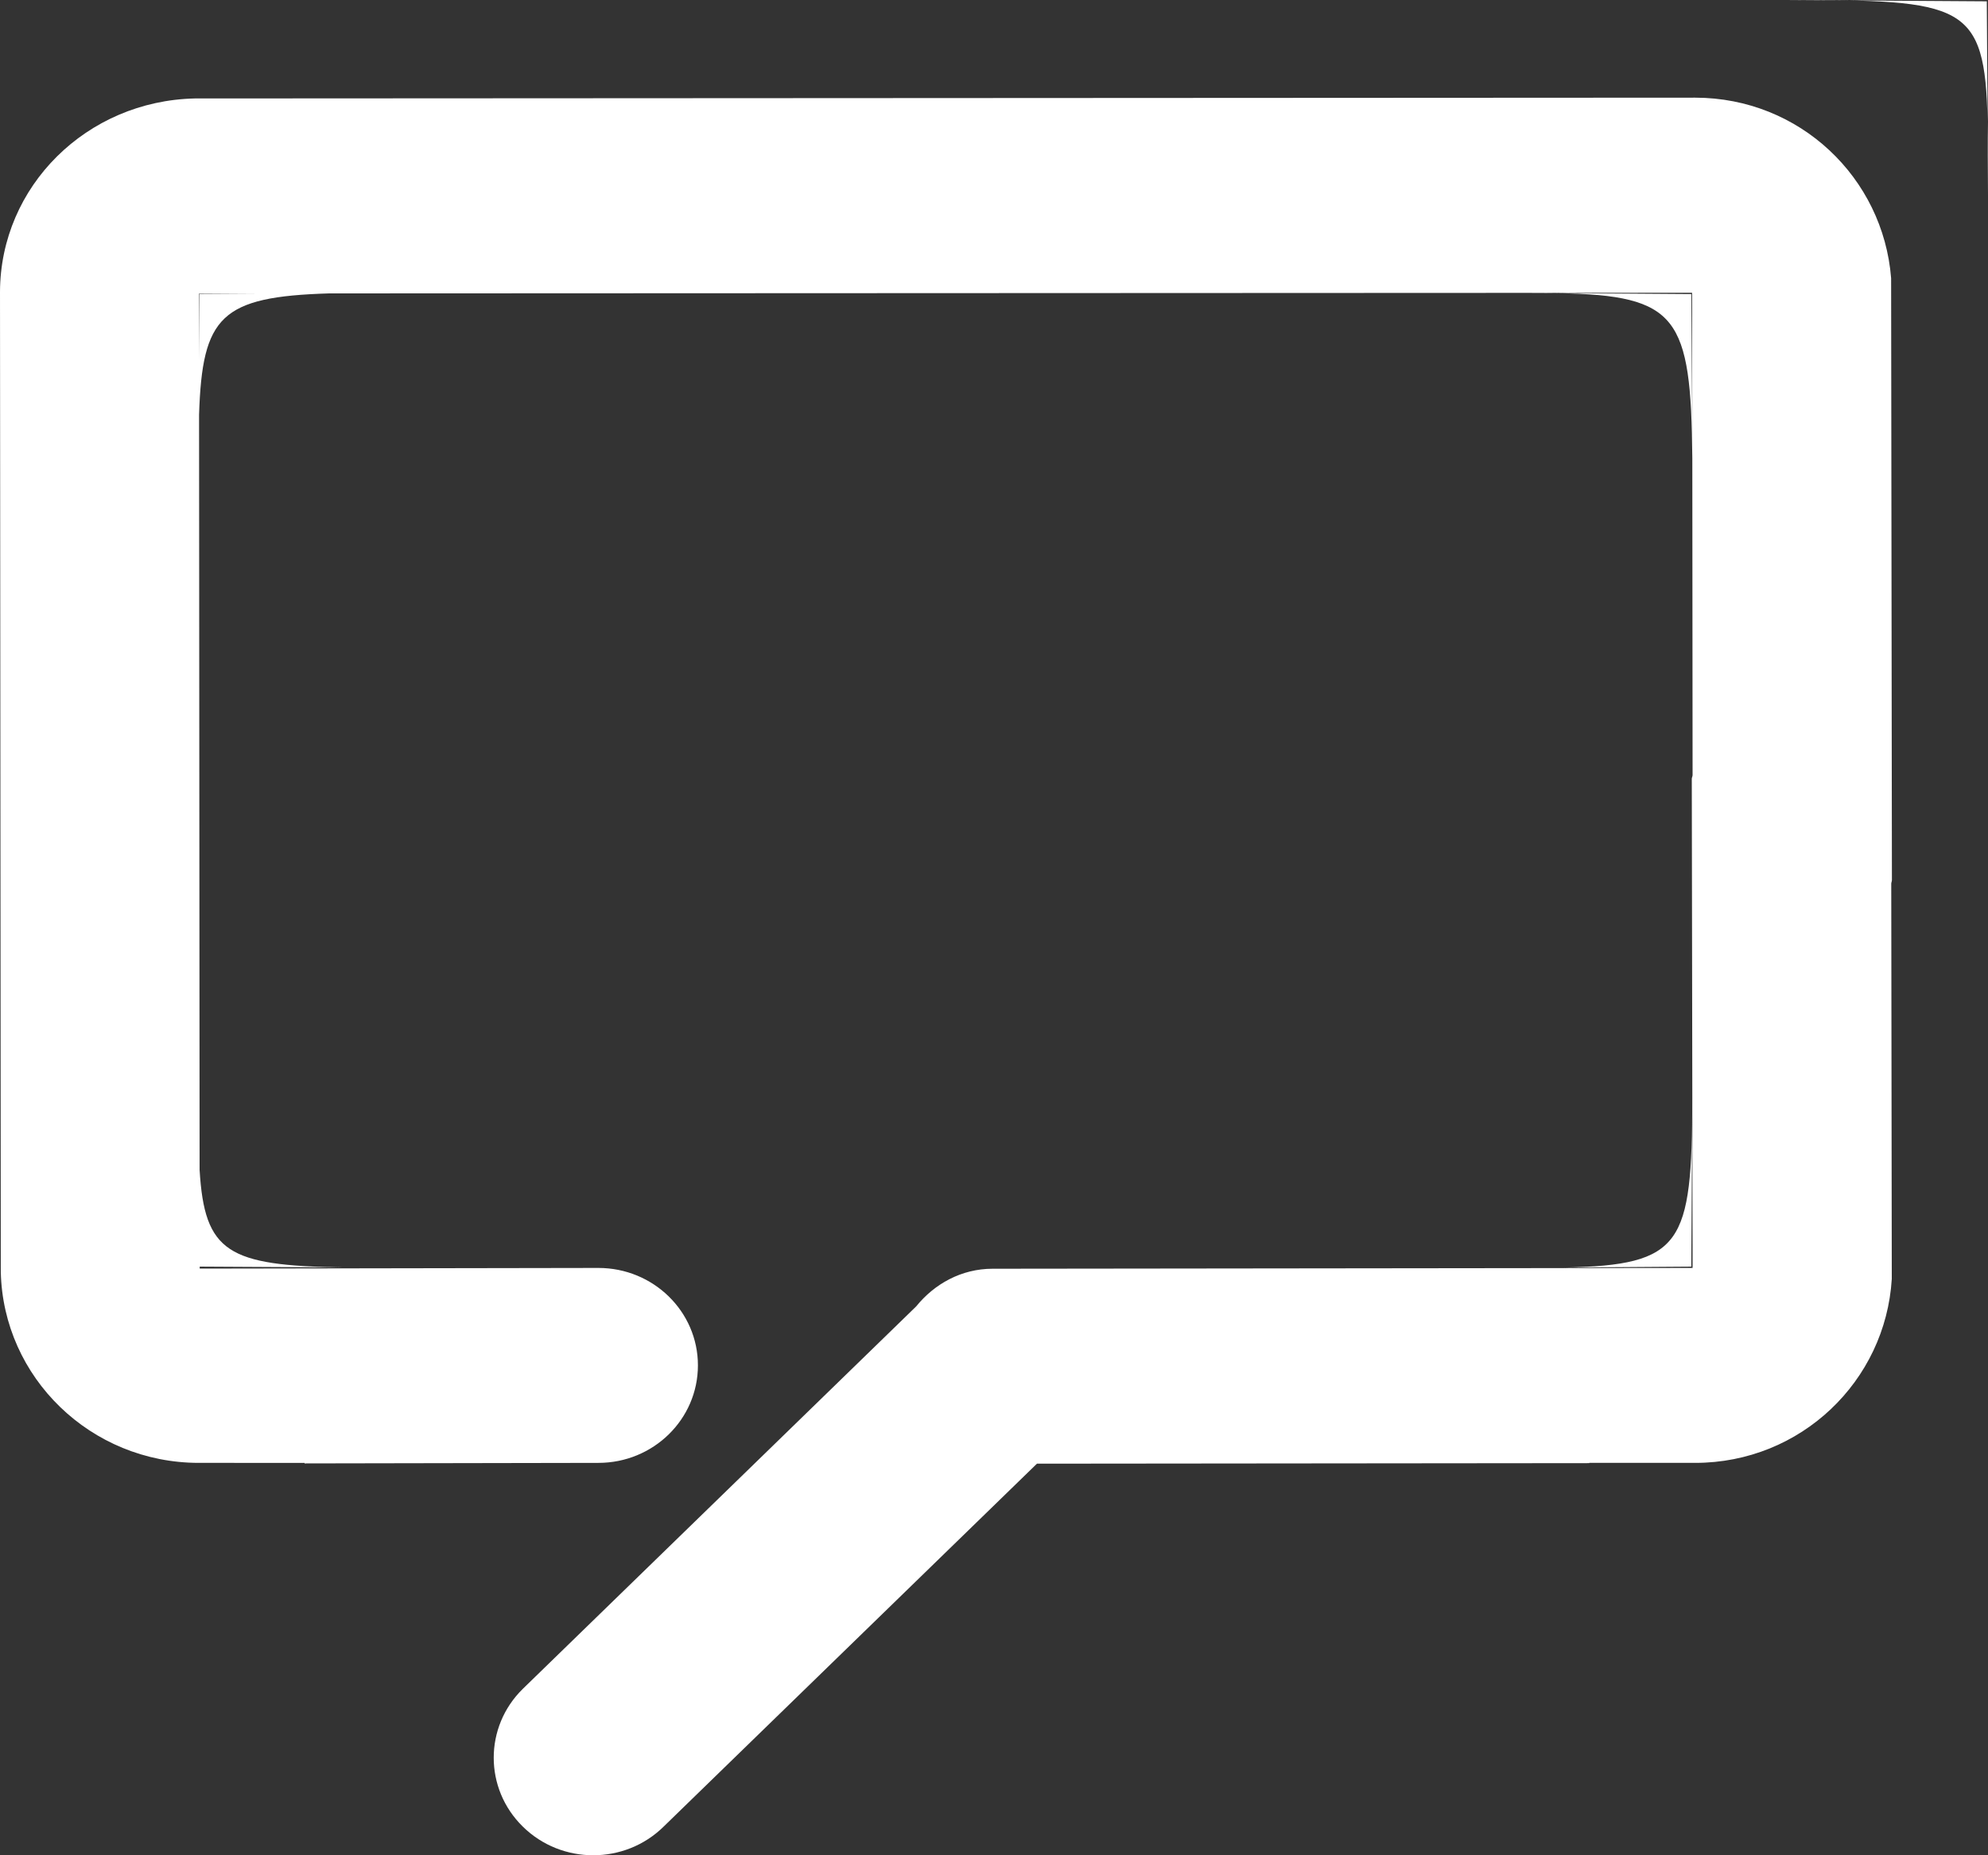 <?xml version="1.0" encoding="utf-8"?>
<!-- Generator: Adobe Illustrator 15.1.0, SVG Export Plug-In  -->
<!DOCTYPE svg PUBLIC "-//W3C//DTD SVG 1.1//EN" "http://www.w3.org/Graphics/SVG/1.1/DTD/svg11.dtd">
<svg version="1.1"
	 xmlns="http://www.w3.org/2000/svg" xmlns:xlink="http://www.w3.org/1999/xlink" xmlns:a="http://ns.adobe.com/AdobeSVGViewerExtensions/3.0/"
	 x="0px" y="0px" width="15px" height="14px" viewBox="0 0 15 14" enable-background="new 0 0 15 14" xml:space="preserve">
<rect x="0" y="0" width="15" height="14" fill="#333333" stroke="none"/>
<defs>
</defs>
<path fill-rule="evenodd" clip-rule="evenodd" fill="#FFFFFF" d="M14.996,0.917C15,1.076,15,1.253,15,1.472L14.996,0.917z M13.475,0
	l1.516,0.01l0.006,0.907C14.978,0.02,14.817,0,13.475,0z M14.269,2.099l0.006,4.542c0,0.01-0.005,0.018-0.005,0.028l0.004,2.982
	c-0.047,0.771-0.686,1.388-1.484,1.388h-0.798v0.002l-4.168,0.004l-2.817,2.739c-0.293,0.288-0.769,0.288-1.062,0
	c-0.293-0.287-0.293-0.753,0-1.04l2.968-2.886C7.05,9.689,7.253,9.574,7.49,9.574h0.019c0.004,0,0.008,0,0.012,0l5.25-0.006
	l-0.002-1.271l-0.008,1.261l-0.96,0.007c0.897-0.018,0.964-0.174,0.968-1.275l-0.004-2.413c0-0.01,0.006-0.018,0.006-0.028
	l-0.002-2.39c-0.01-1.071-0.109-1.229-1.01-1.247l1.002,0.007l0.008,1.066l-0.002-1.076l-1.188,0.001c0.06,0,0.128,0,0.181,0.001
	l-0.233-0.001L2.483,2.214C1.667,2.239,1.526,2.385,1.502,3.129l0.004,5.698C1.543,9.452,1.72,9.55,2.585,9.564L1.507,9.558v0.015
	l3.008-0.005c0.415,0,0.751,0.329,0.751,0.735c0,0.407-0.336,0.736-0.751,0.736l-2.217,0.004v-0.004H1.501
	c-0.817,0-1.477-0.644-1.495-1.44L0,2.204c0.002-0.8,0.656-1.443,1.469-1.461l11.322-0.006C13.58,0.738,14.209,1.341,14.269,2.099z
	 M1.502,2.215l0,0.506l0.003-0.503l0.477-0.003L1.502,2.215z"/>
</svg>
